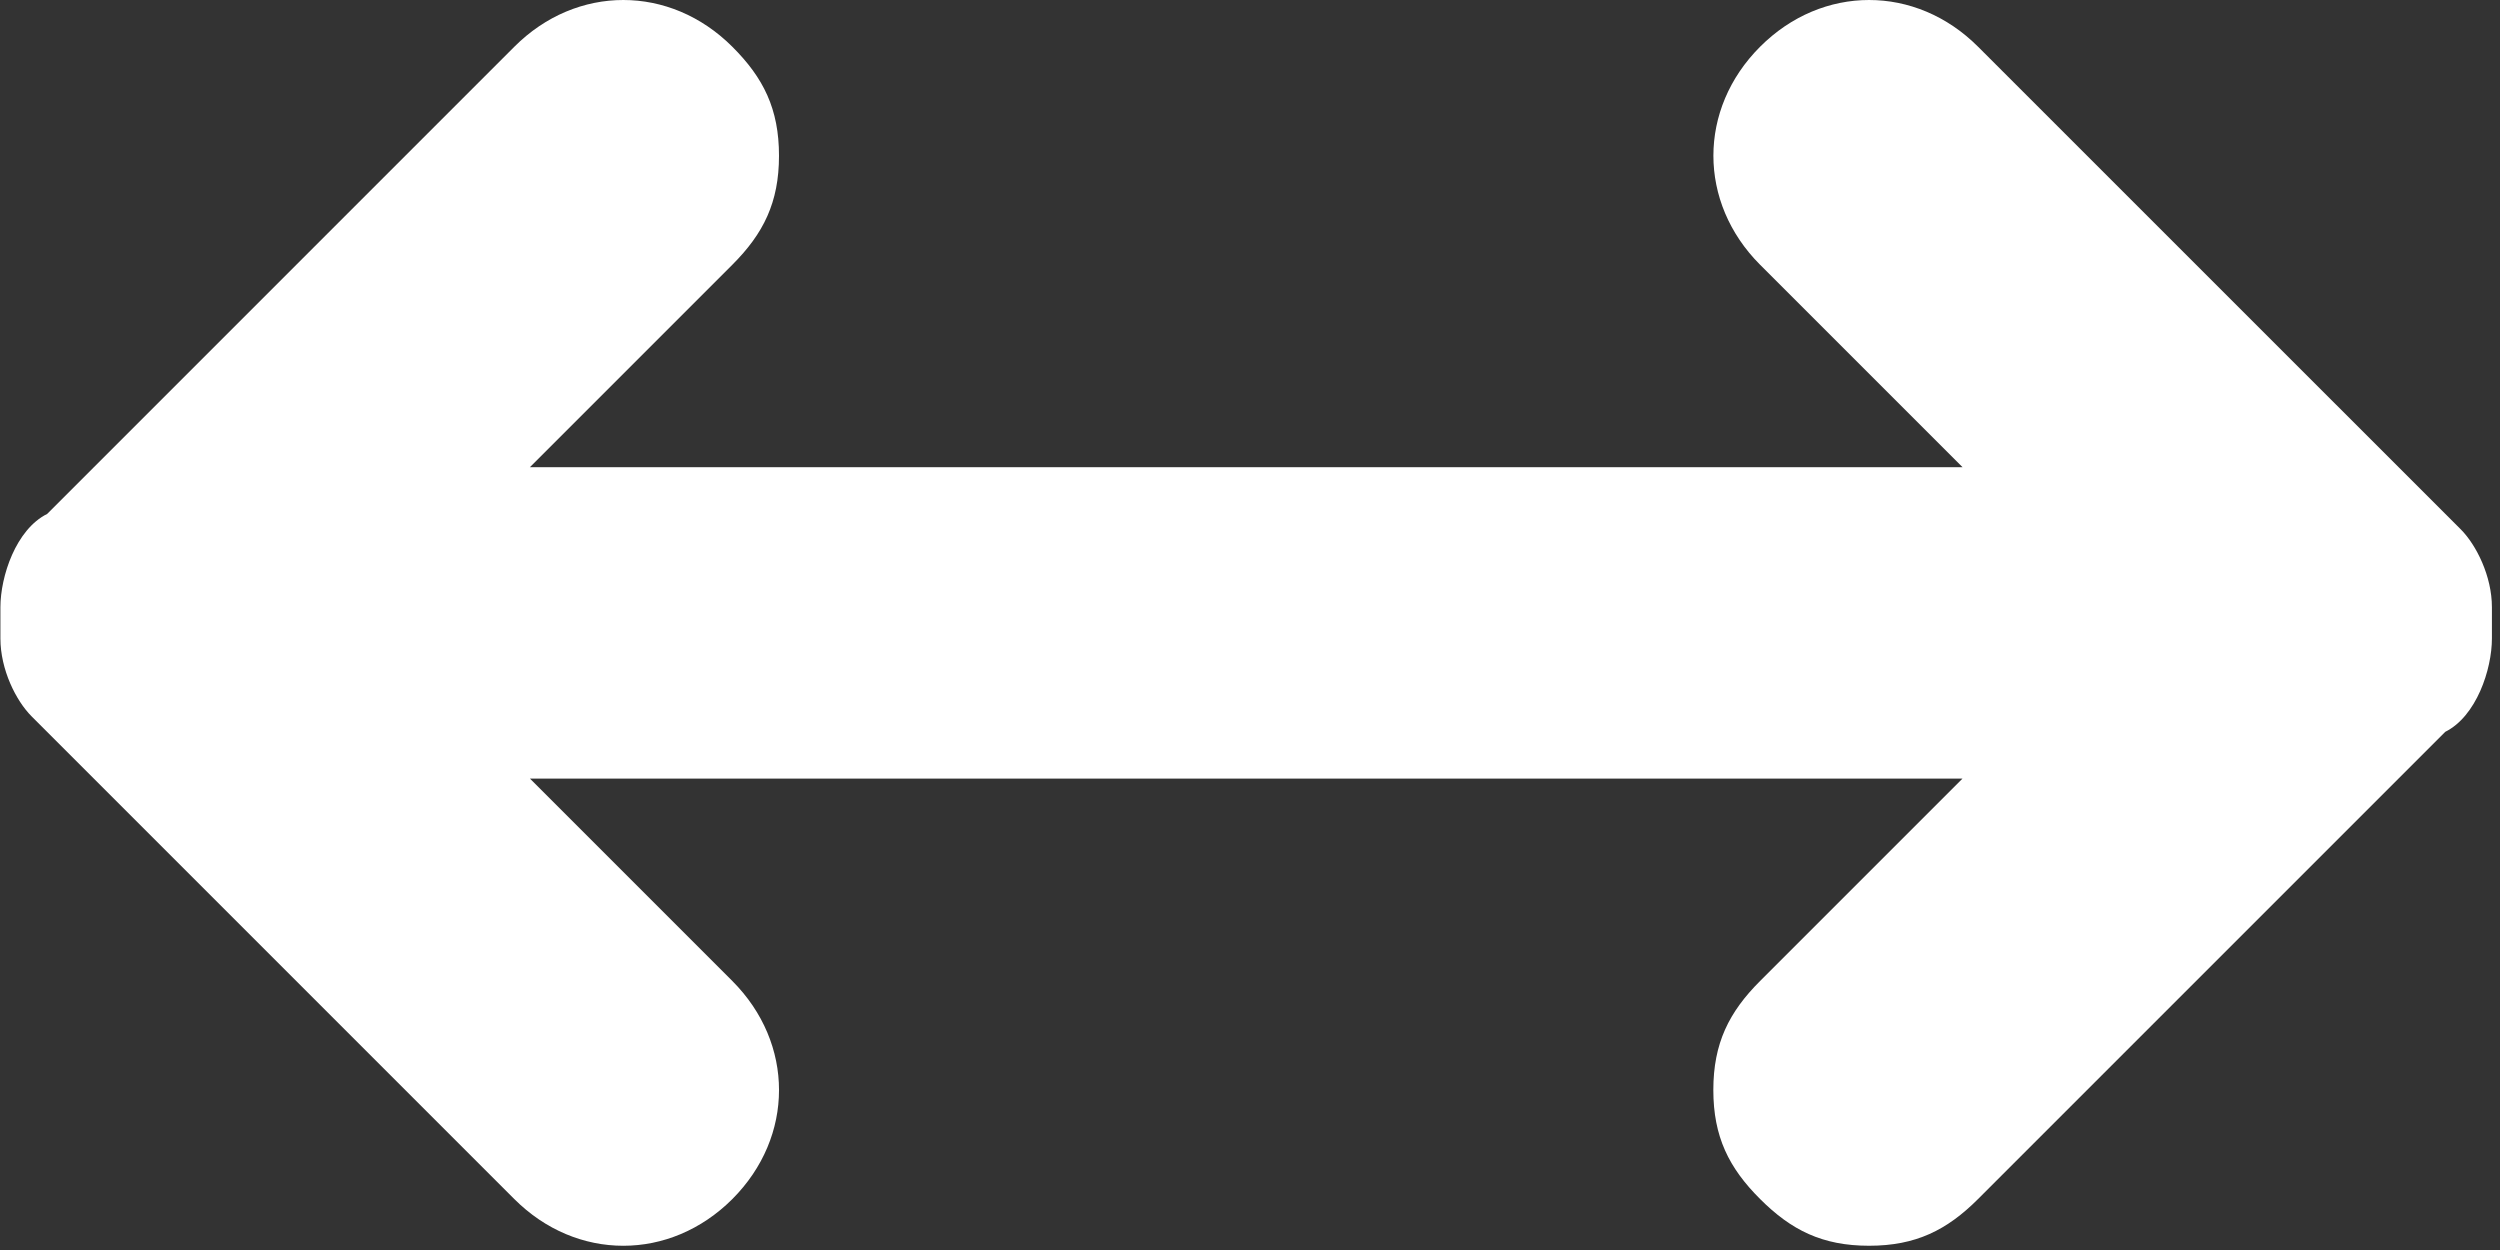 <?xml version="1.0" encoding="UTF-8"?>
<svg width="30px" height="15px" viewBox="0 0 30 15" version="1.1" xmlns="http://www.w3.org/2000/svg" xmlns:xlink="http://www.w3.org/1999/xlink">
    <rect x="0" y="0" width="30" height="15" fill="#333333" stroke="none"/>
    <!-- Generator: Sketch 50.2 (55047) - http://www.bohemiancoding.com/sketch -->
    <title>drag</title>
    <desc>Created with Sketch.</desc>
    <defs></defs>
    <g id="Page-1" stroke="none" stroke-width="1" fill="none" fill-rule="evenodd">
        <g id="Desktop-HD" transform="translate(-76, -47)" fill="#FFFFFF" fill-rule="nonzero">
            <g id="drag" transform="translate(76, 47)">
                <path d="M29.53,6.353 C29.343,6.166 29.343,6.166 29.343,6.166 L23.737,0.561 C22.99,-0.187 21.868,-0.187 21.121,0.561 C20.374,1.308 20.374,2.429 21.121,3.177 L23.55,5.606 L6.359,5.606 L8.788,3.177 C9.162,2.803 9.348,2.429 9.348,1.869 C9.348,1.308 9.162,0.934 8.788,0.561 C8.04,-0.187 6.919,-0.187 6.172,0.561 L0.566,6.167 C0.192,6.353 0.005,6.914 0.005,7.288 C0.005,7.475 0.005,7.475 0.005,7.662 C0.005,8.035 0.192,8.409 0.379,8.596 C0.566,8.783 0.566,8.783 0.566,8.783 L6.172,14.389 C6.919,15.136 8.04,15.136 8.788,14.389 C9.535,13.641 9.535,12.52 8.788,11.772 L6.359,9.343 L23.55,9.343 L21.121,11.772 C20.747,12.146 20.56,12.52 20.56,13.08 C20.56,13.641 20.747,14.015 21.121,14.388 C21.495,14.762 21.868,14.949 22.429,14.949 C22.989,14.949 23.363,14.762 23.737,14.388 L29.343,8.782 C29.716,8.596 29.903,8.035 29.903,7.661 C29.903,7.474 29.903,7.474 29.903,7.287 C29.903,6.914 29.716,6.54 29.53,6.353 Z" id="Shape"></path>
            </g>
        </g>
    </g>
</svg>